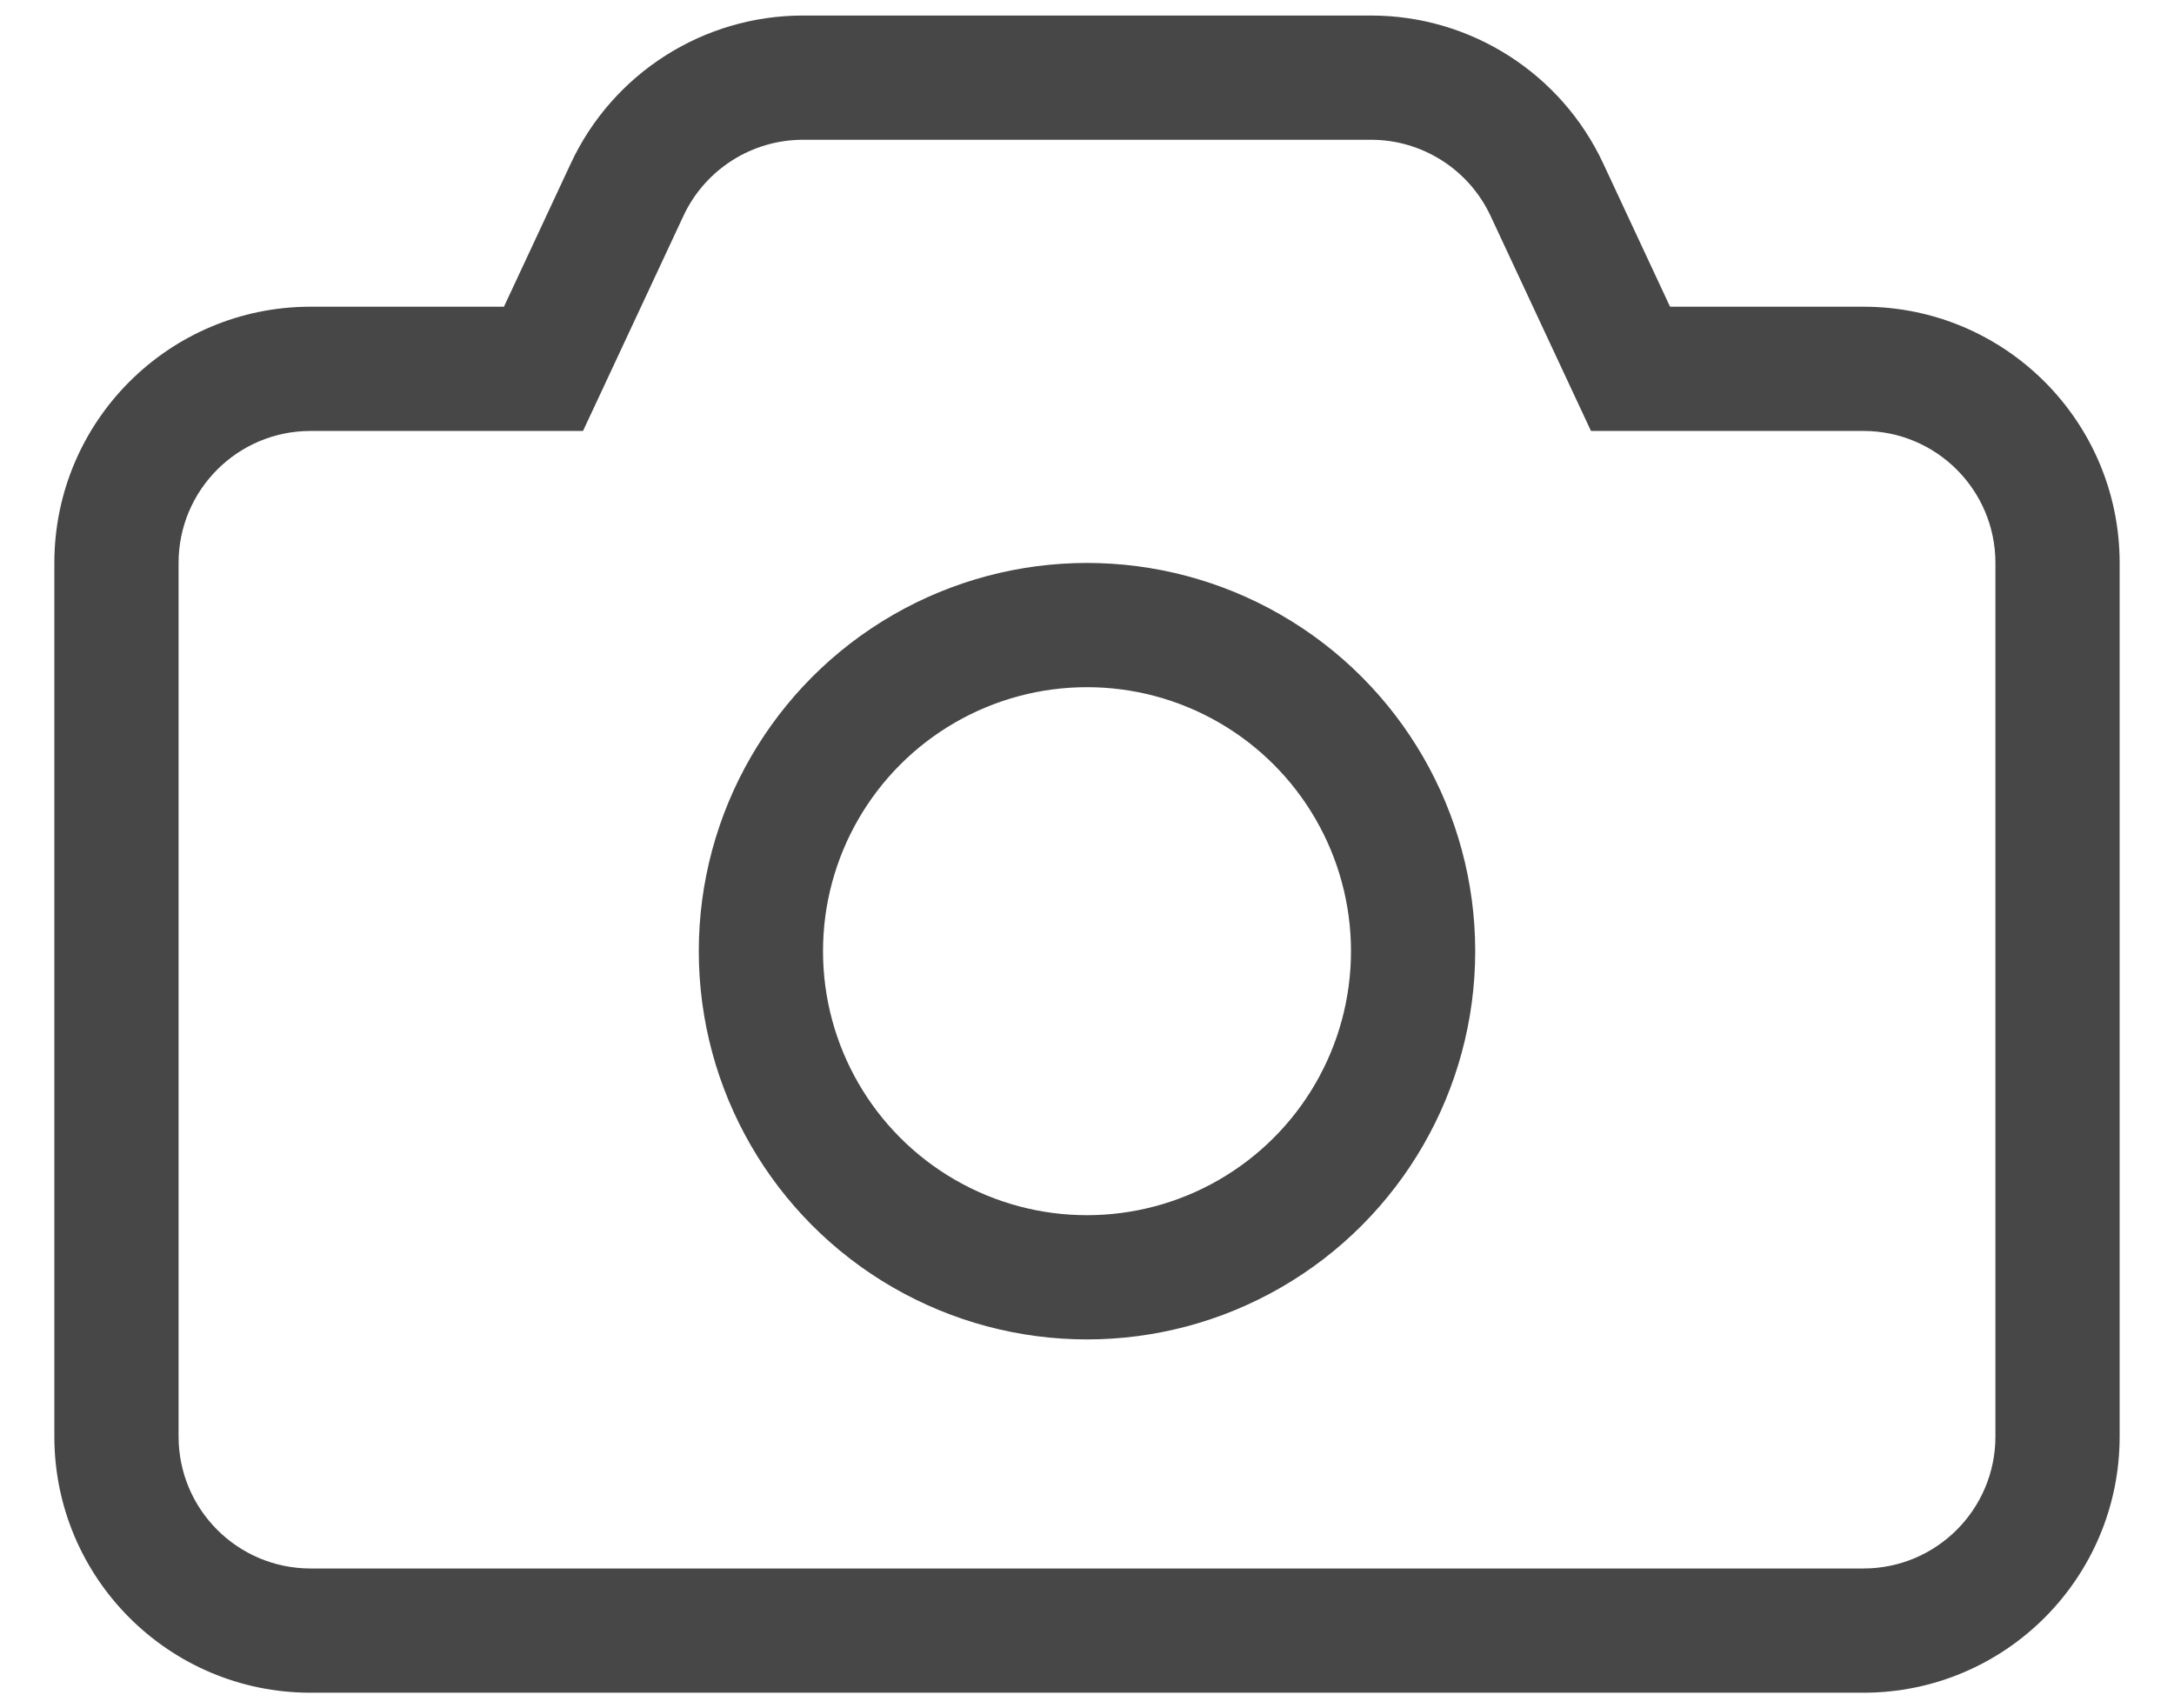 <svg width="28" height="22" viewBox="0 0 28 22" fill="none" xmlns="http://www.w3.org/2000/svg">
<g id="Group 1437253001">
<path id="Union" d="M8.077 2.443L7.352 2.104V2.104L8.077 2.443ZM7 4.75V5.55H7.509L7.725 5.088L7 4.75ZM21 4.75L20.275 5.088L20.491 5.55H21V4.75ZM19.923 2.443L19.198 2.781V2.781L19.923 2.443ZM8.802 2.781C9.081 2.183 9.682 1.8 10.342 1.8V0.2C9.06 0.2 7.894 0.943 7.352 2.104L8.802 2.781ZM7.725 5.088L8.802 2.781L7.352 2.104L6.275 4.412L7.725 5.088ZM4 5.55H7V3.95H4V5.55ZM2.3 7.25C2.3 6.311 3.061 5.55 4 5.55V3.95C2.177 3.95 0.7 5.427 0.7 7.25H2.3ZM2.3 18.5V7.25H0.7V18.5H2.3ZM4 20.2C3.061 20.2 2.3 19.439 2.3 18.5H0.7C0.7 20.323 2.177 21.8 4 21.8V20.2ZM24 20.2H4V21.8H24V20.2ZM25.7 18.5C25.7 19.439 24.939 20.2 24 20.2V21.8C25.823 21.8 27.3 20.323 27.3 18.5H25.7ZM25.7 7.25V18.5H27.3V7.25H25.7ZM24 5.55C24.939 5.55 25.7 6.311 25.7 7.25H27.3C27.3 5.427 25.823 3.95 24 3.95V5.55ZM21 5.55H24V3.95H21V5.55ZM19.198 2.781L20.275 5.088L21.725 4.412L20.648 2.104L19.198 2.781ZM17.658 1.8C18.318 1.8 18.919 2.183 19.198 2.781L20.648 2.104C20.106 0.943 18.94 0.2 17.658 0.2V1.8ZM10.342 1.8H17.658V0.2H10.342V1.8Z" fill="black" fill-opacity="0.72"/>
<circle id="Ellipse 18241" cx="14" cy="12.25" r="4.2" stroke="black" stroke-opacity="0.72" stroke-width="1.6"/>
</g>
</svg>
